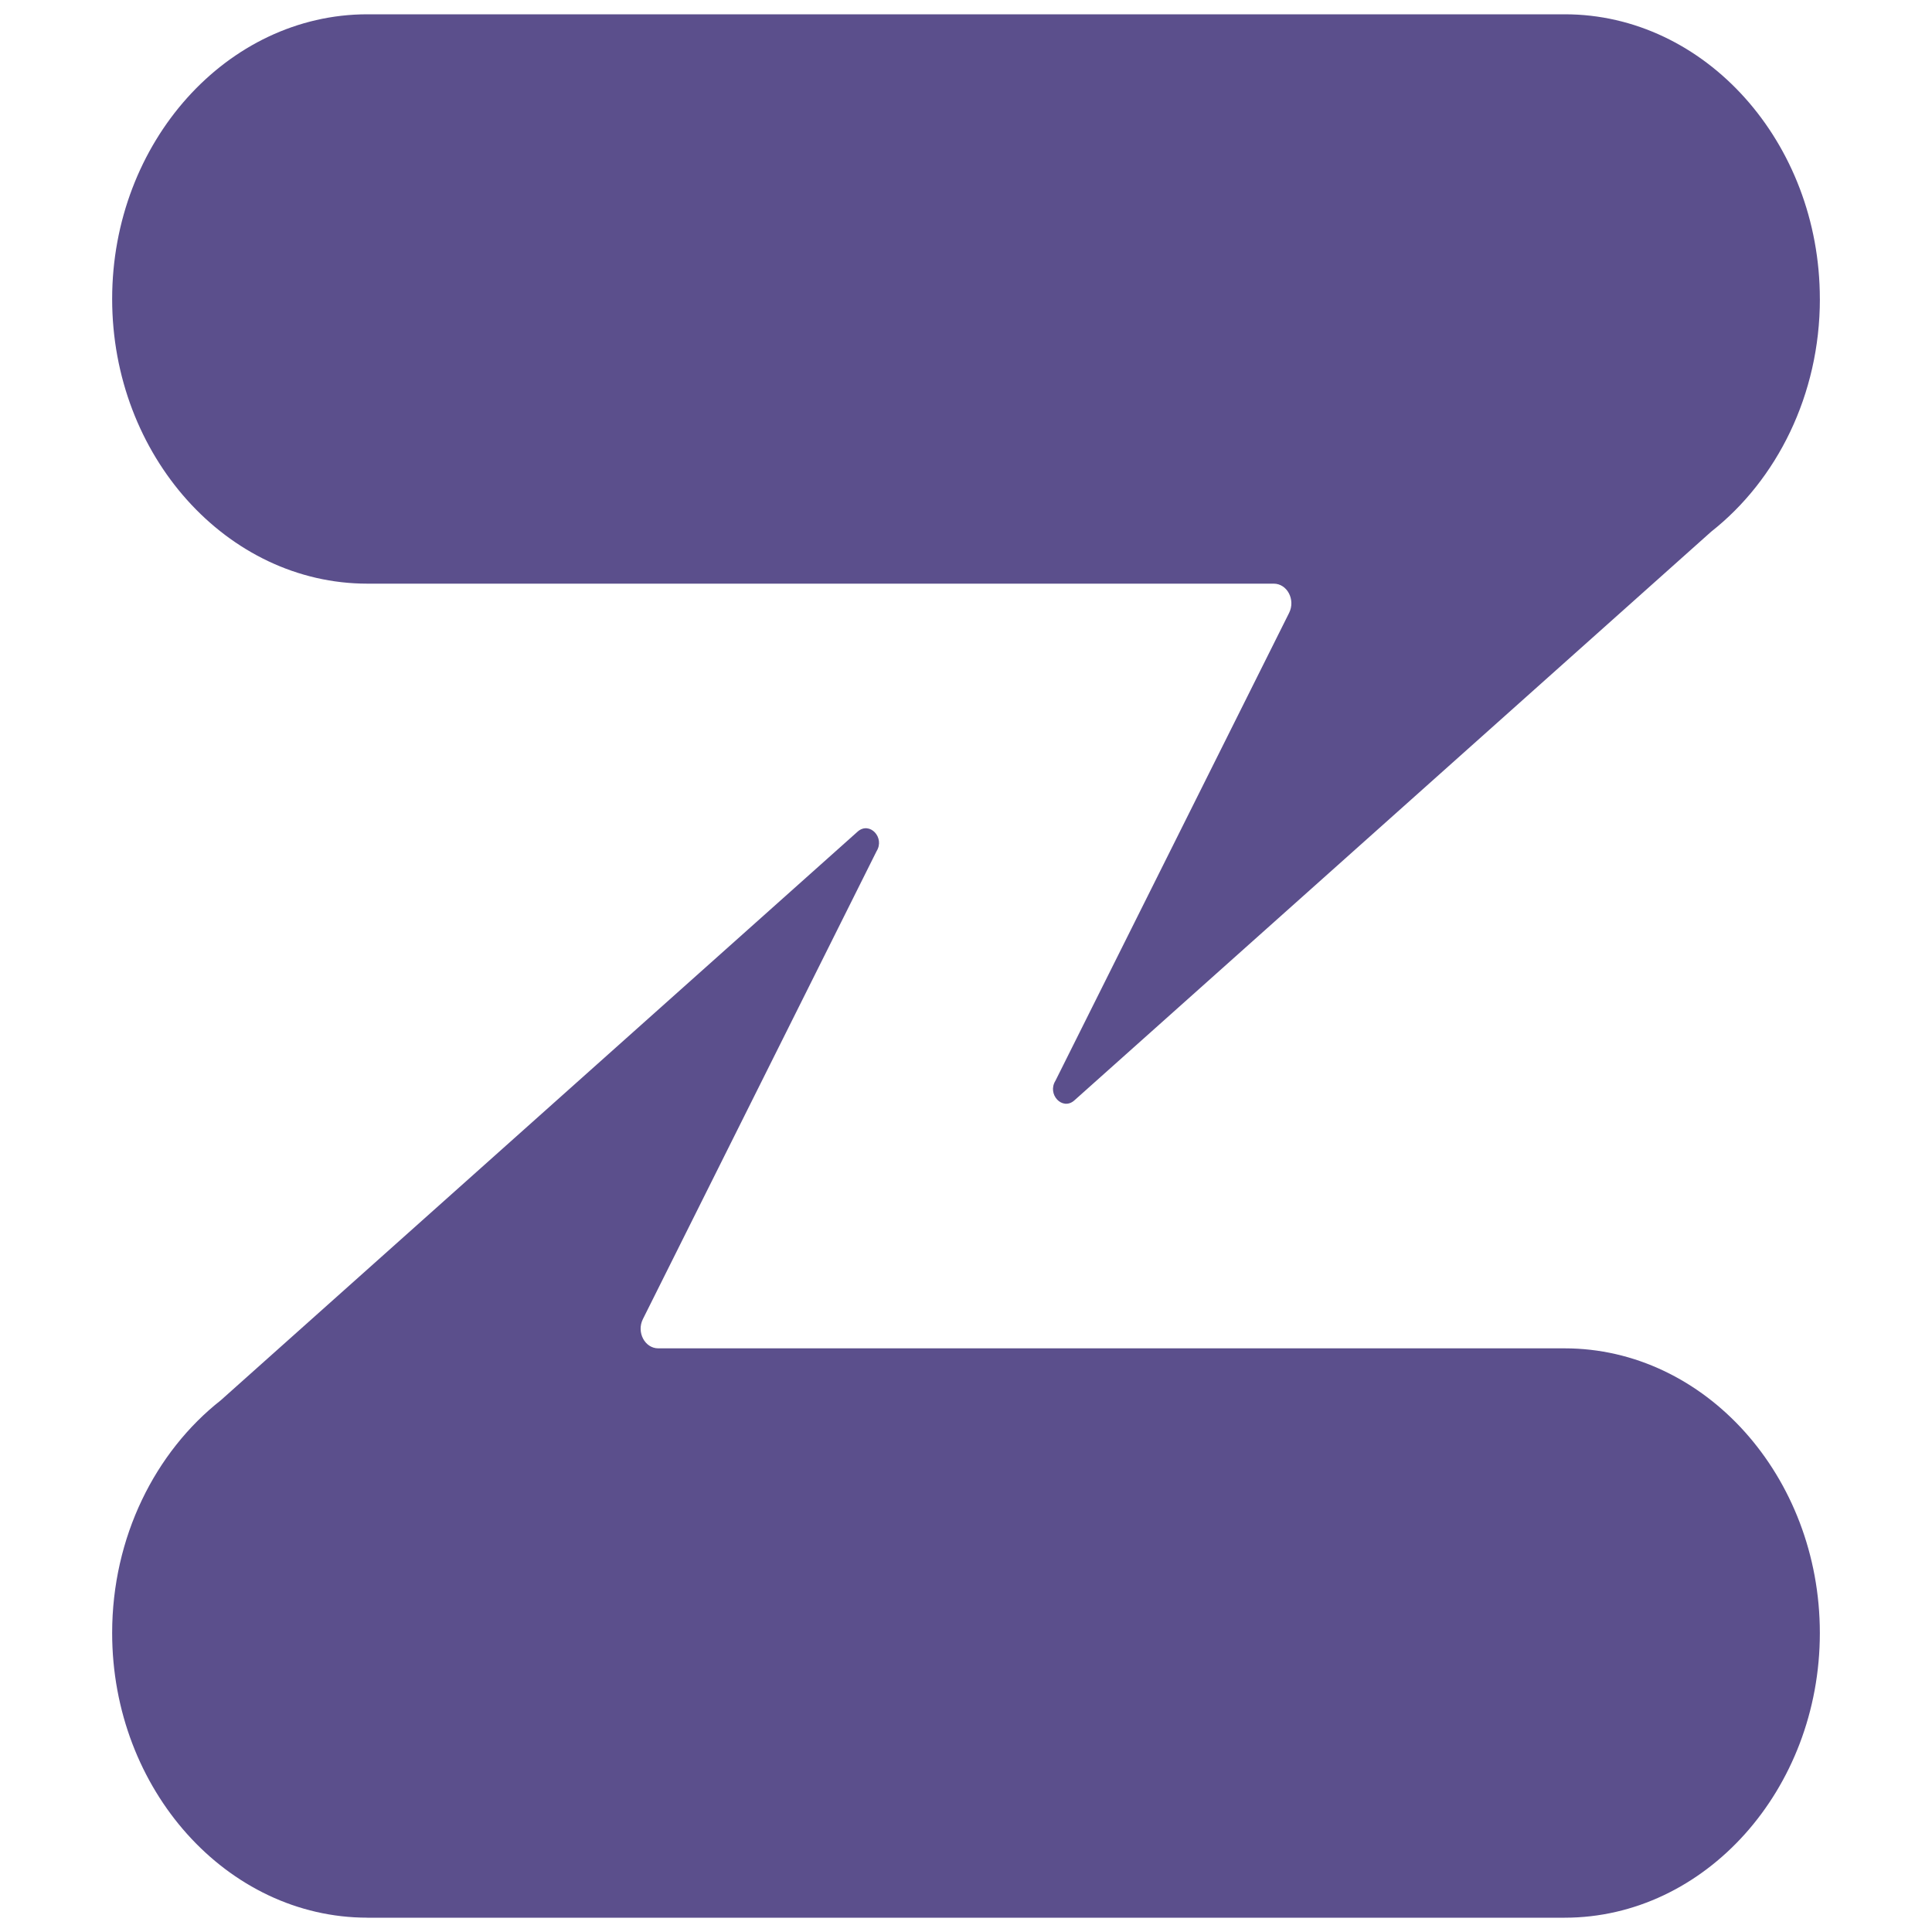 <?xml version="1.0" encoding="UTF-8" standalone="no"?>
<!-- Created with Inkscape (http://www.inkscape.org/) -->

<svg
   width="60px"
   height="60px"
   viewBox="0 0 60 60"
   version="1.1"
   id="SVGRoot"
   sodipodi:docname="zulip.svg"
   inkscape:version="1.2.2 (b0a8486541, 2022-12-01)"
   xmlns:inkscape="http://www.inkscape.org/namespaces/inkscape"
   xmlns:sodipodi="http://sodipodi.sourceforge.net/DTD/sodipodi-0.dtd"
   xmlns="http://www.w3.org/2000/svg"
   xmlns:svg="http://www.w3.org/2000/svg">
  <sodipodi:namedview
     id="namedview287"
     pagecolor="#ffffff"
     bordercolor="#666666"
     borderopacity="1.0"
     inkscape:showpageshadow="2"
     inkscape:pageopacity="0.0"
     inkscape:pagecheckerboard="0"
     inkscape:deskcolor="#d1d1d1"
     inkscape:document-units="px"
     showgrid="false"
     inkscape:zoom="5.2952301"
     inkscape:cx="52.50008"
     inkscape:cy="22.56748"
     inkscape:window-width="2560"
     inkscape:window-height="1052"
     inkscape:window-x="0"
     inkscape:window-y="0"
     inkscape:window-maximized="1"
     inkscape:current-layer="layer1" />
  <defs
     id="defs282">
    <linearGradient
       id="a"
       x1="72.803"
       y1="52.684"
       x2="72.803"
       y2="479.336"
       gradientTransform="matrix(0.124,0,0,0.139,-5.567,-6.855)"
       gradientUnits="userSpaceOnUse">
      <stop
         offset="0"
         stop-color="#5b4f8c"
         id="stop2" />
      <stop
         offset="1"
         stop-color="#5b4f8c"
         id="stop4" />
    </linearGradient>
  </defs>
  <g
     inkscape:label="Layer 1"
     inkscape:groupmode="layer"
     id="layer1">
    <path
       fill="url(#a)"
       d="m 56.518,9.283 c 0,2.978 -1.337,5.623 -3.375,7.228 l -19.785,17.669 c -0.367,0.315 -0.845,-0.193 -0.58,-0.617 l 7.257,-14.53 c 0.203,-0.407 -0.06,-0.907 -0.478,-0.907 H 11.409 c -4.36,0 -7.926,-3.979 -7.926,-8.841 0,-4.863 3.567,-8.841 7.926,-8.841 h 37.182 c 4.36,-0.003 7.926,3.976 7.926,8.839 z M 11.409,59.556 h 37.182 c 4.36,0 7.926,-3.979 7.926,-8.841 0,-4.863 -3.567,-8.841 -7.926,-8.841 H 20.443 c -0.417,0 -0.681,-0.5 -0.478,-0.907 L 27.222,26.436 C 27.488,26.012 27.01,25.505 26.642,25.82 L 6.858,43.486 c -2.038,1.604 -3.375,4.251 -3.375,7.228 0,4.862 3.567,8.841 7.926,8.841 z"
       id="path12"
       style="fill:url(#a);stroke-width:0.131" />
  </g>
</svg>
